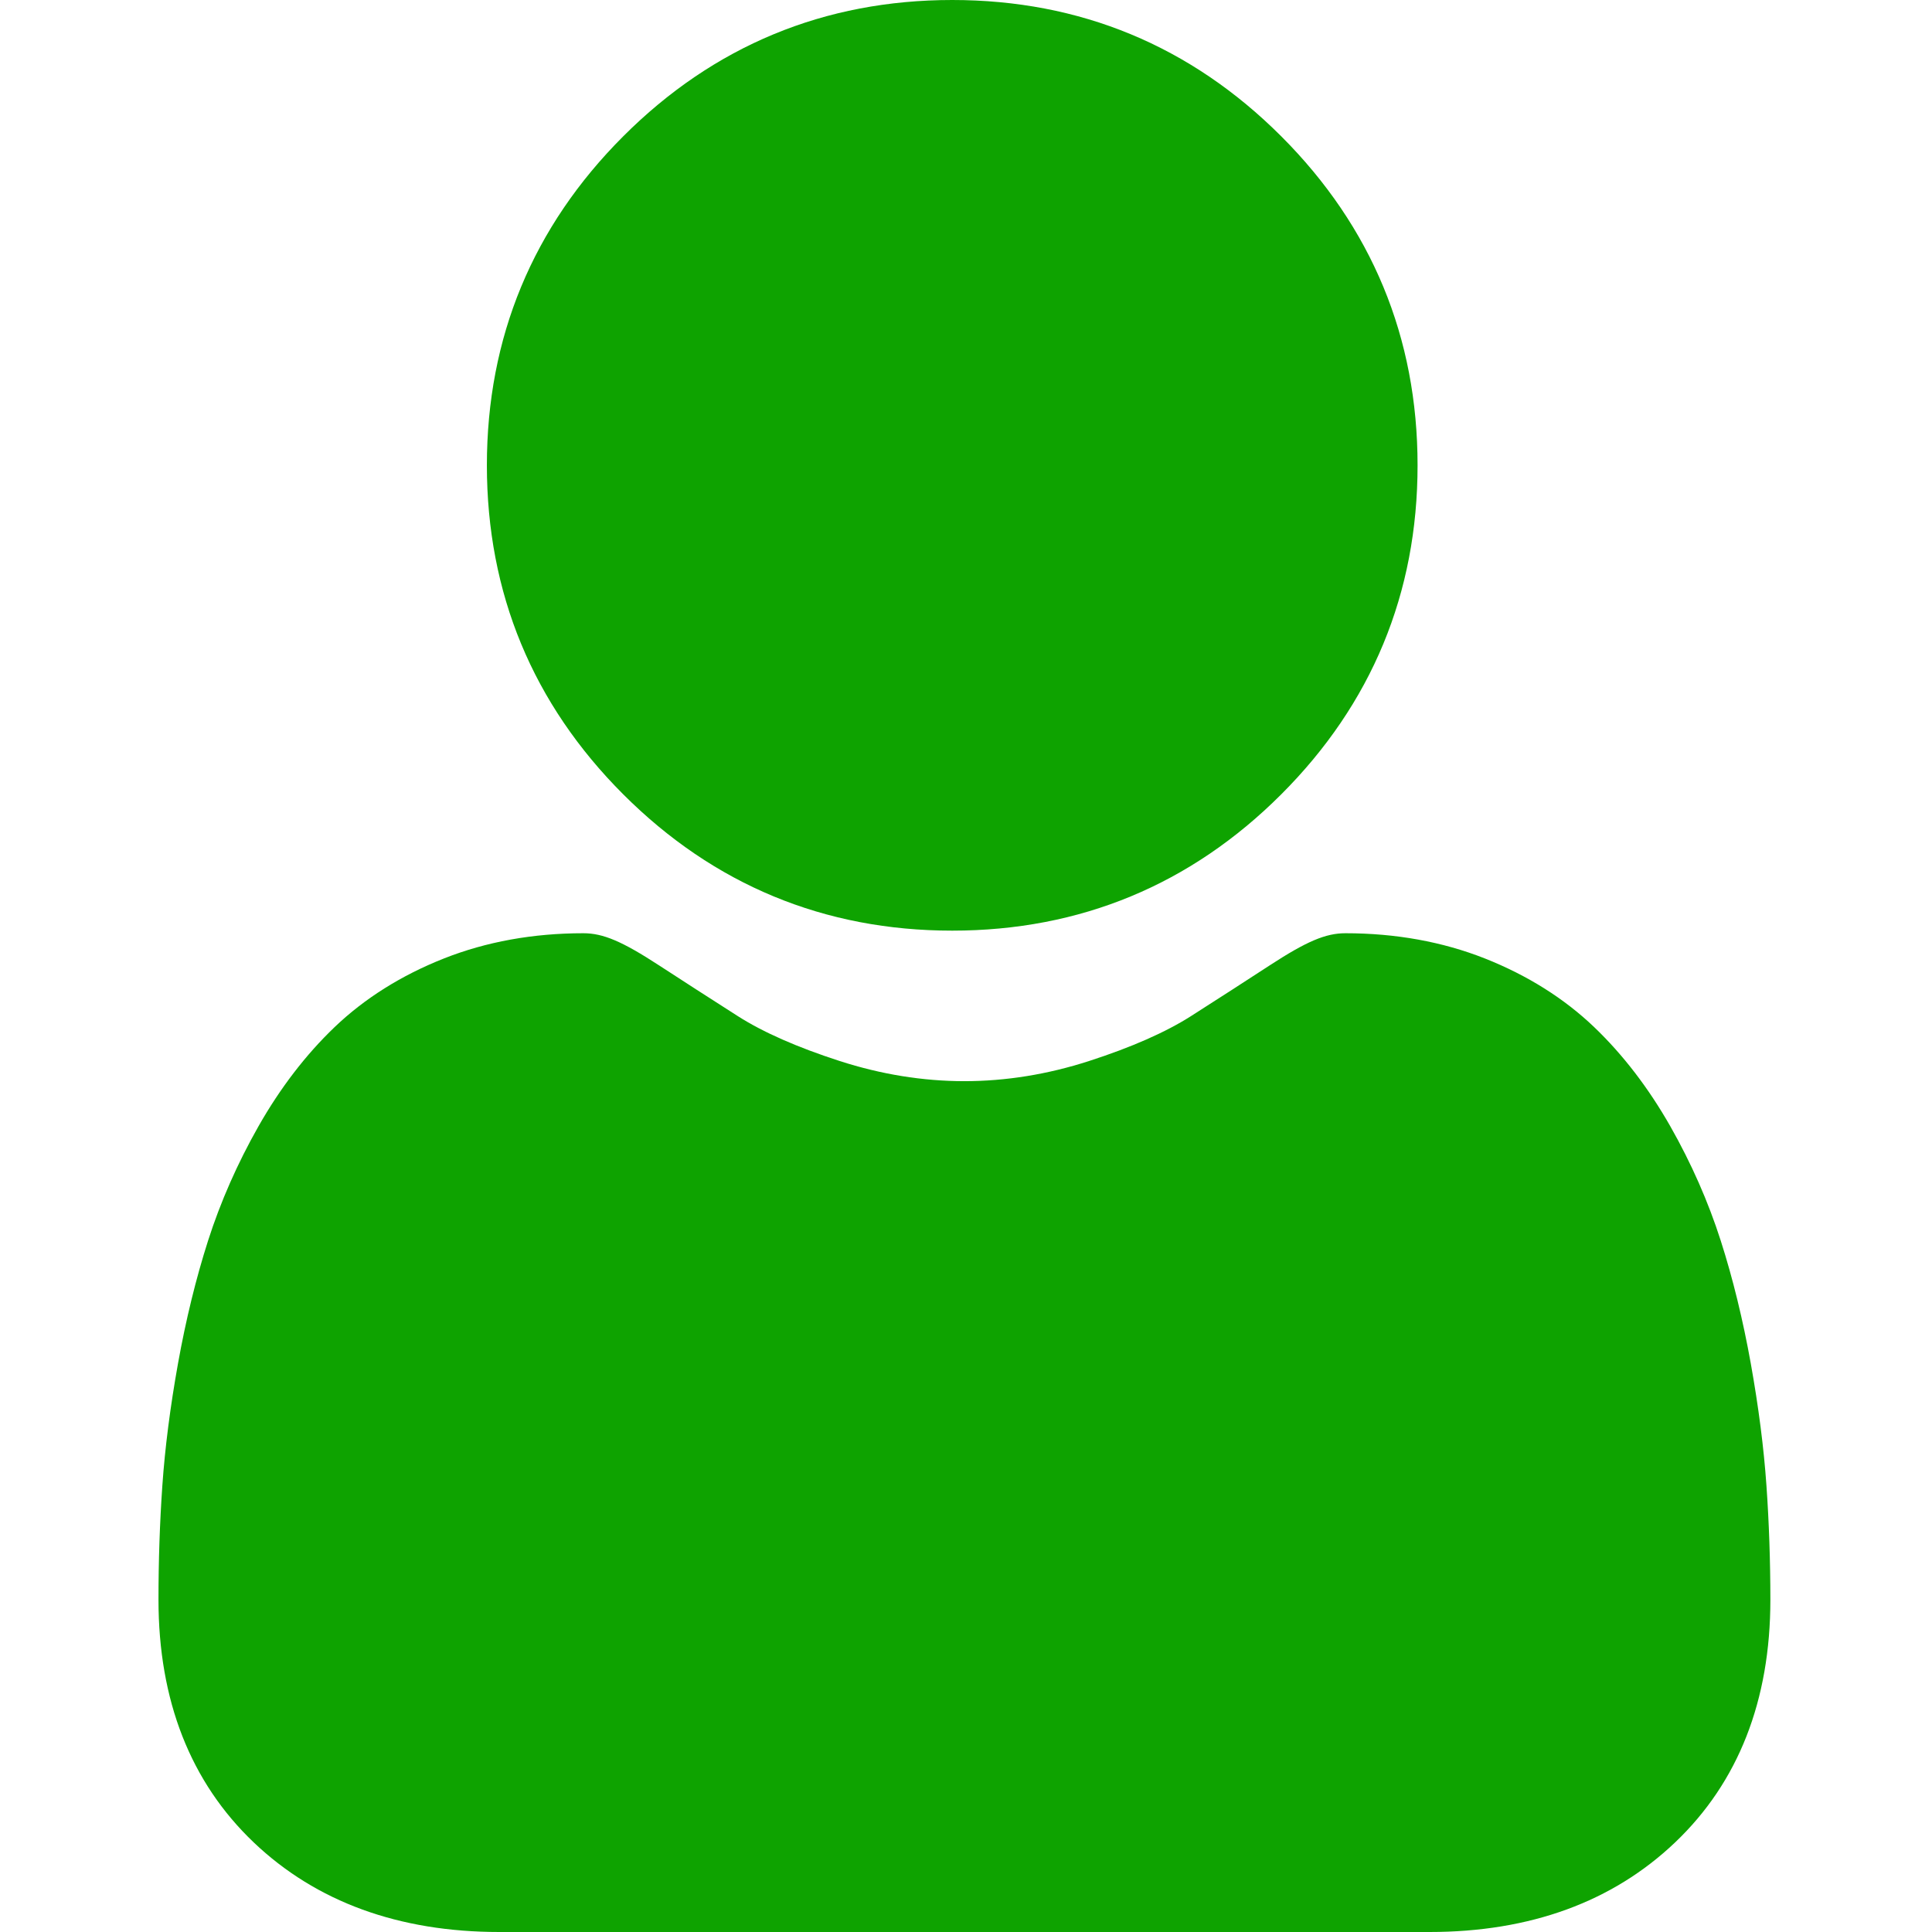<svg width="100" height="100" viewBox="0 0 100 100" fill="none" xmlns="http://www.w3.org/2000/svg">
<g clip-path="url(#clip0_476_43348)">
<path d="M49.287 48.17C55.905 48.17 61.636 45.797 66.318 41.114C71 36.432 73.373 30.703 73.373 24.084C73.373 17.468 71 11.739 66.317 7.055C61.634 2.373 55.904 0 49.287 0C42.669 0 36.94 2.373 32.258 7.056C27.576 11.738 25.201 17.467 25.201 24.084C25.201 30.703 27.576 36.432 32.259 41.115C36.941 45.796 42.671 48.17 49.287 48.17V48.17Z" fill="#0EA300"/>
<path d="M91.431 76.895C91.296 74.946 91.023 72.821 90.621 70.576C90.215 68.315 89.693 66.177 89.067 64.223C88.421 62.204 87.542 60.209 86.456 58.298C85.328 56.315 84.003 54.587 82.517 53.166C80.963 51.679 79.06 50.483 76.86 49.611C74.667 48.744 72.237 48.304 69.638 48.304C68.617 48.304 67.63 48.723 65.723 49.965C64.55 50.73 63.178 51.615 61.645 52.594C60.336 53.428 58.561 54.21 56.369 54.918C54.23 55.61 52.059 55.961 49.916 55.961C47.773 55.961 45.602 55.61 43.462 54.918C41.272 54.211 39.497 53.429 38.189 52.594C36.671 51.625 35.298 50.74 34.107 49.964C32.203 48.723 31.215 48.304 30.194 48.304C27.594 48.304 25.165 48.744 22.973 49.612C20.774 50.483 18.87 51.678 17.315 53.167C15.829 54.589 14.504 56.315 13.378 58.298C12.293 60.209 11.414 62.203 10.767 64.224C10.142 66.178 9.619 68.315 9.213 70.576C8.811 72.818 8.538 74.944 8.403 76.897C8.27 78.811 8.203 80.796 8.203 82.802C8.203 88.022 9.863 92.248 13.135 95.365C16.367 98.44 20.643 100 25.843 100H73.994C79.194 100 83.469 98.441 86.701 95.365C89.974 92.25 91.634 88.024 91.634 82.801C91.633 80.787 91.565 78.799 91.431 76.895V76.895Z" fill="#0EA300"/>
</g>
<defs>
<clipPath id="clip0_476_43348">
<rect width="100" height="100" fill="white"/>
</clipPath>
</defs>
</svg>
